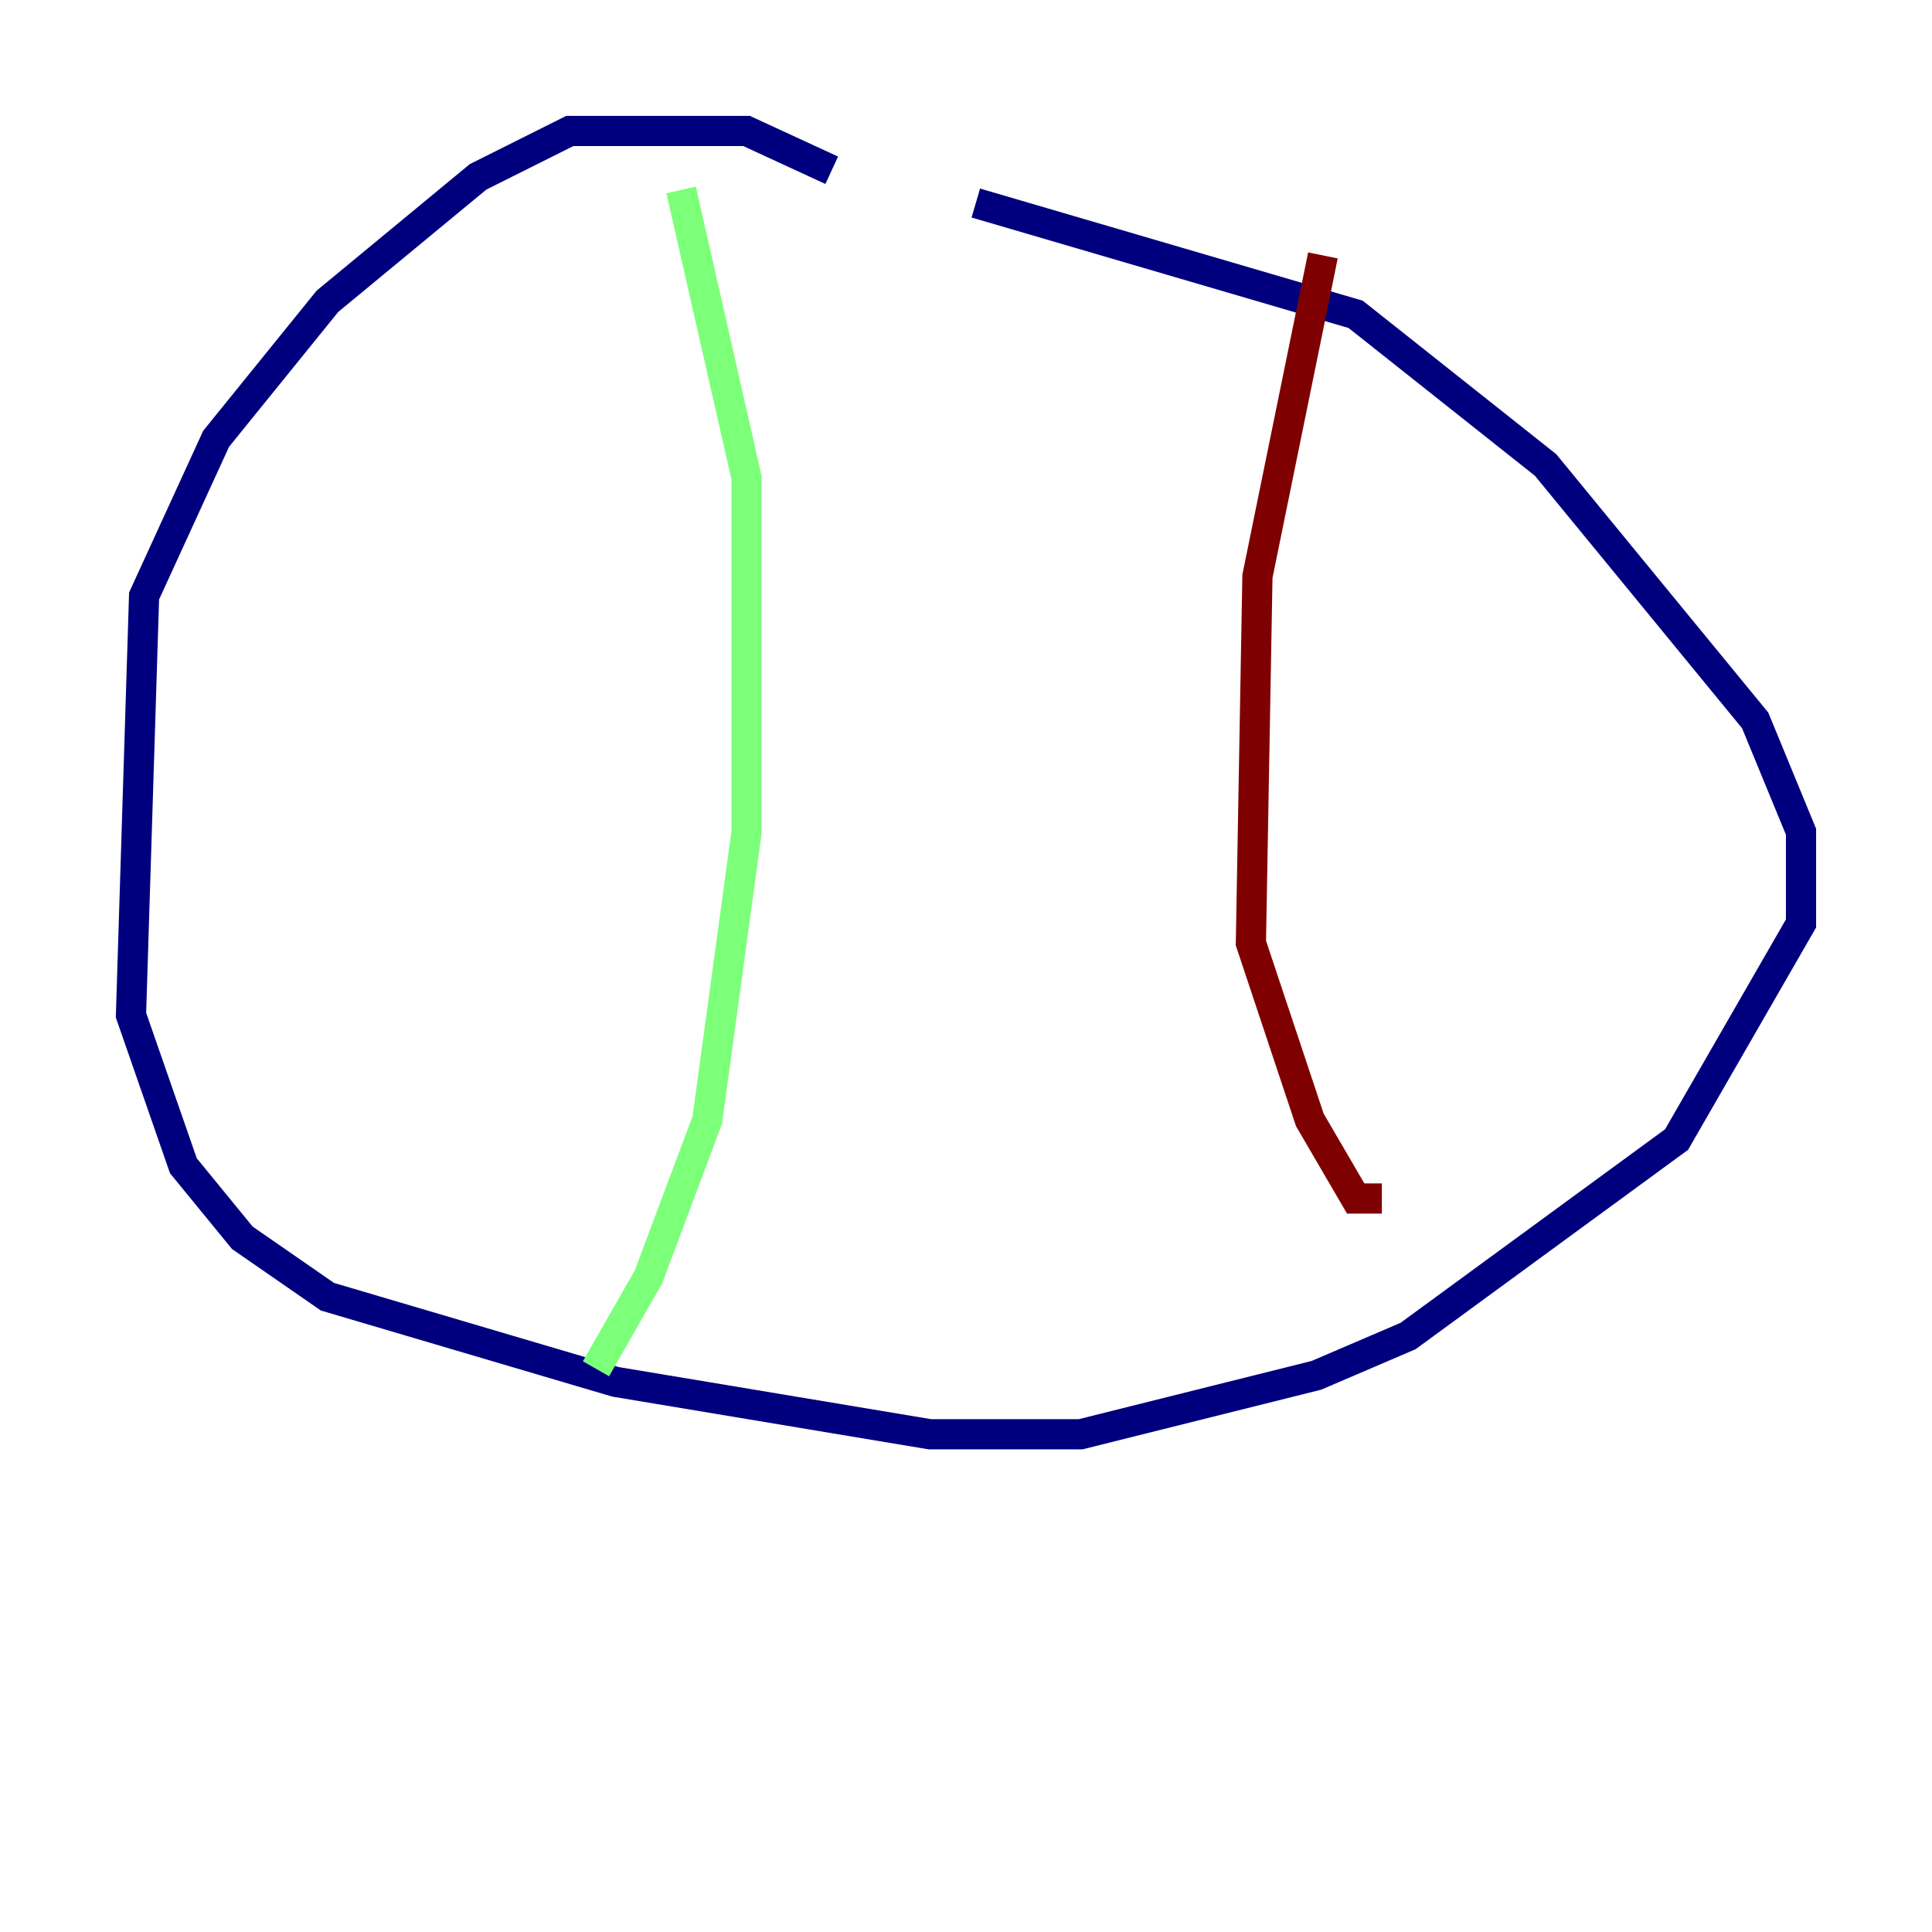 <?xml version="1.0" encoding="utf-8" ?>
<svg baseProfile="tiny" height="128" version="1.2" viewBox="0,0,128,128" width="128" xmlns="http://www.w3.org/2000/svg" xmlns:ev="http://www.w3.org/2001/xml-events" xmlns:xlink="http://www.w3.org/1999/xlink"><defs /><polyline fill="none" points="55.105,11.281 49.464,8.678 37.749,8.678 31.675,11.715 21.695,19.959 14.319,29.071 9.546,39.485 8.678,67.254 12.149,77.234 16.054,82.007 21.695,85.912 40.786,91.552 61.614,95.024 71.593,95.024 87.214,91.119 93.288,88.515 111.078,75.498 119.322,61.18 119.322,55.105 116.285,47.729 102.4,30.807 89.817,20.827 64.651,13.451" stroke="#00007f" stroke-width="2" /><polyline fill="none" points="45.125,12.583 49.464,31.675 49.464,55.105 46.861,74.197 42.956,84.61 39.485,90.685" stroke="#7cff79" stroke-width="2" /><polyline fill="none" points="87.647,16.922 83.308,38.183 82.875,62.481 86.78,74.197 89.817,79.403 91.552,79.403" stroke="#7f0000" stroke-width="2" /></svg>
